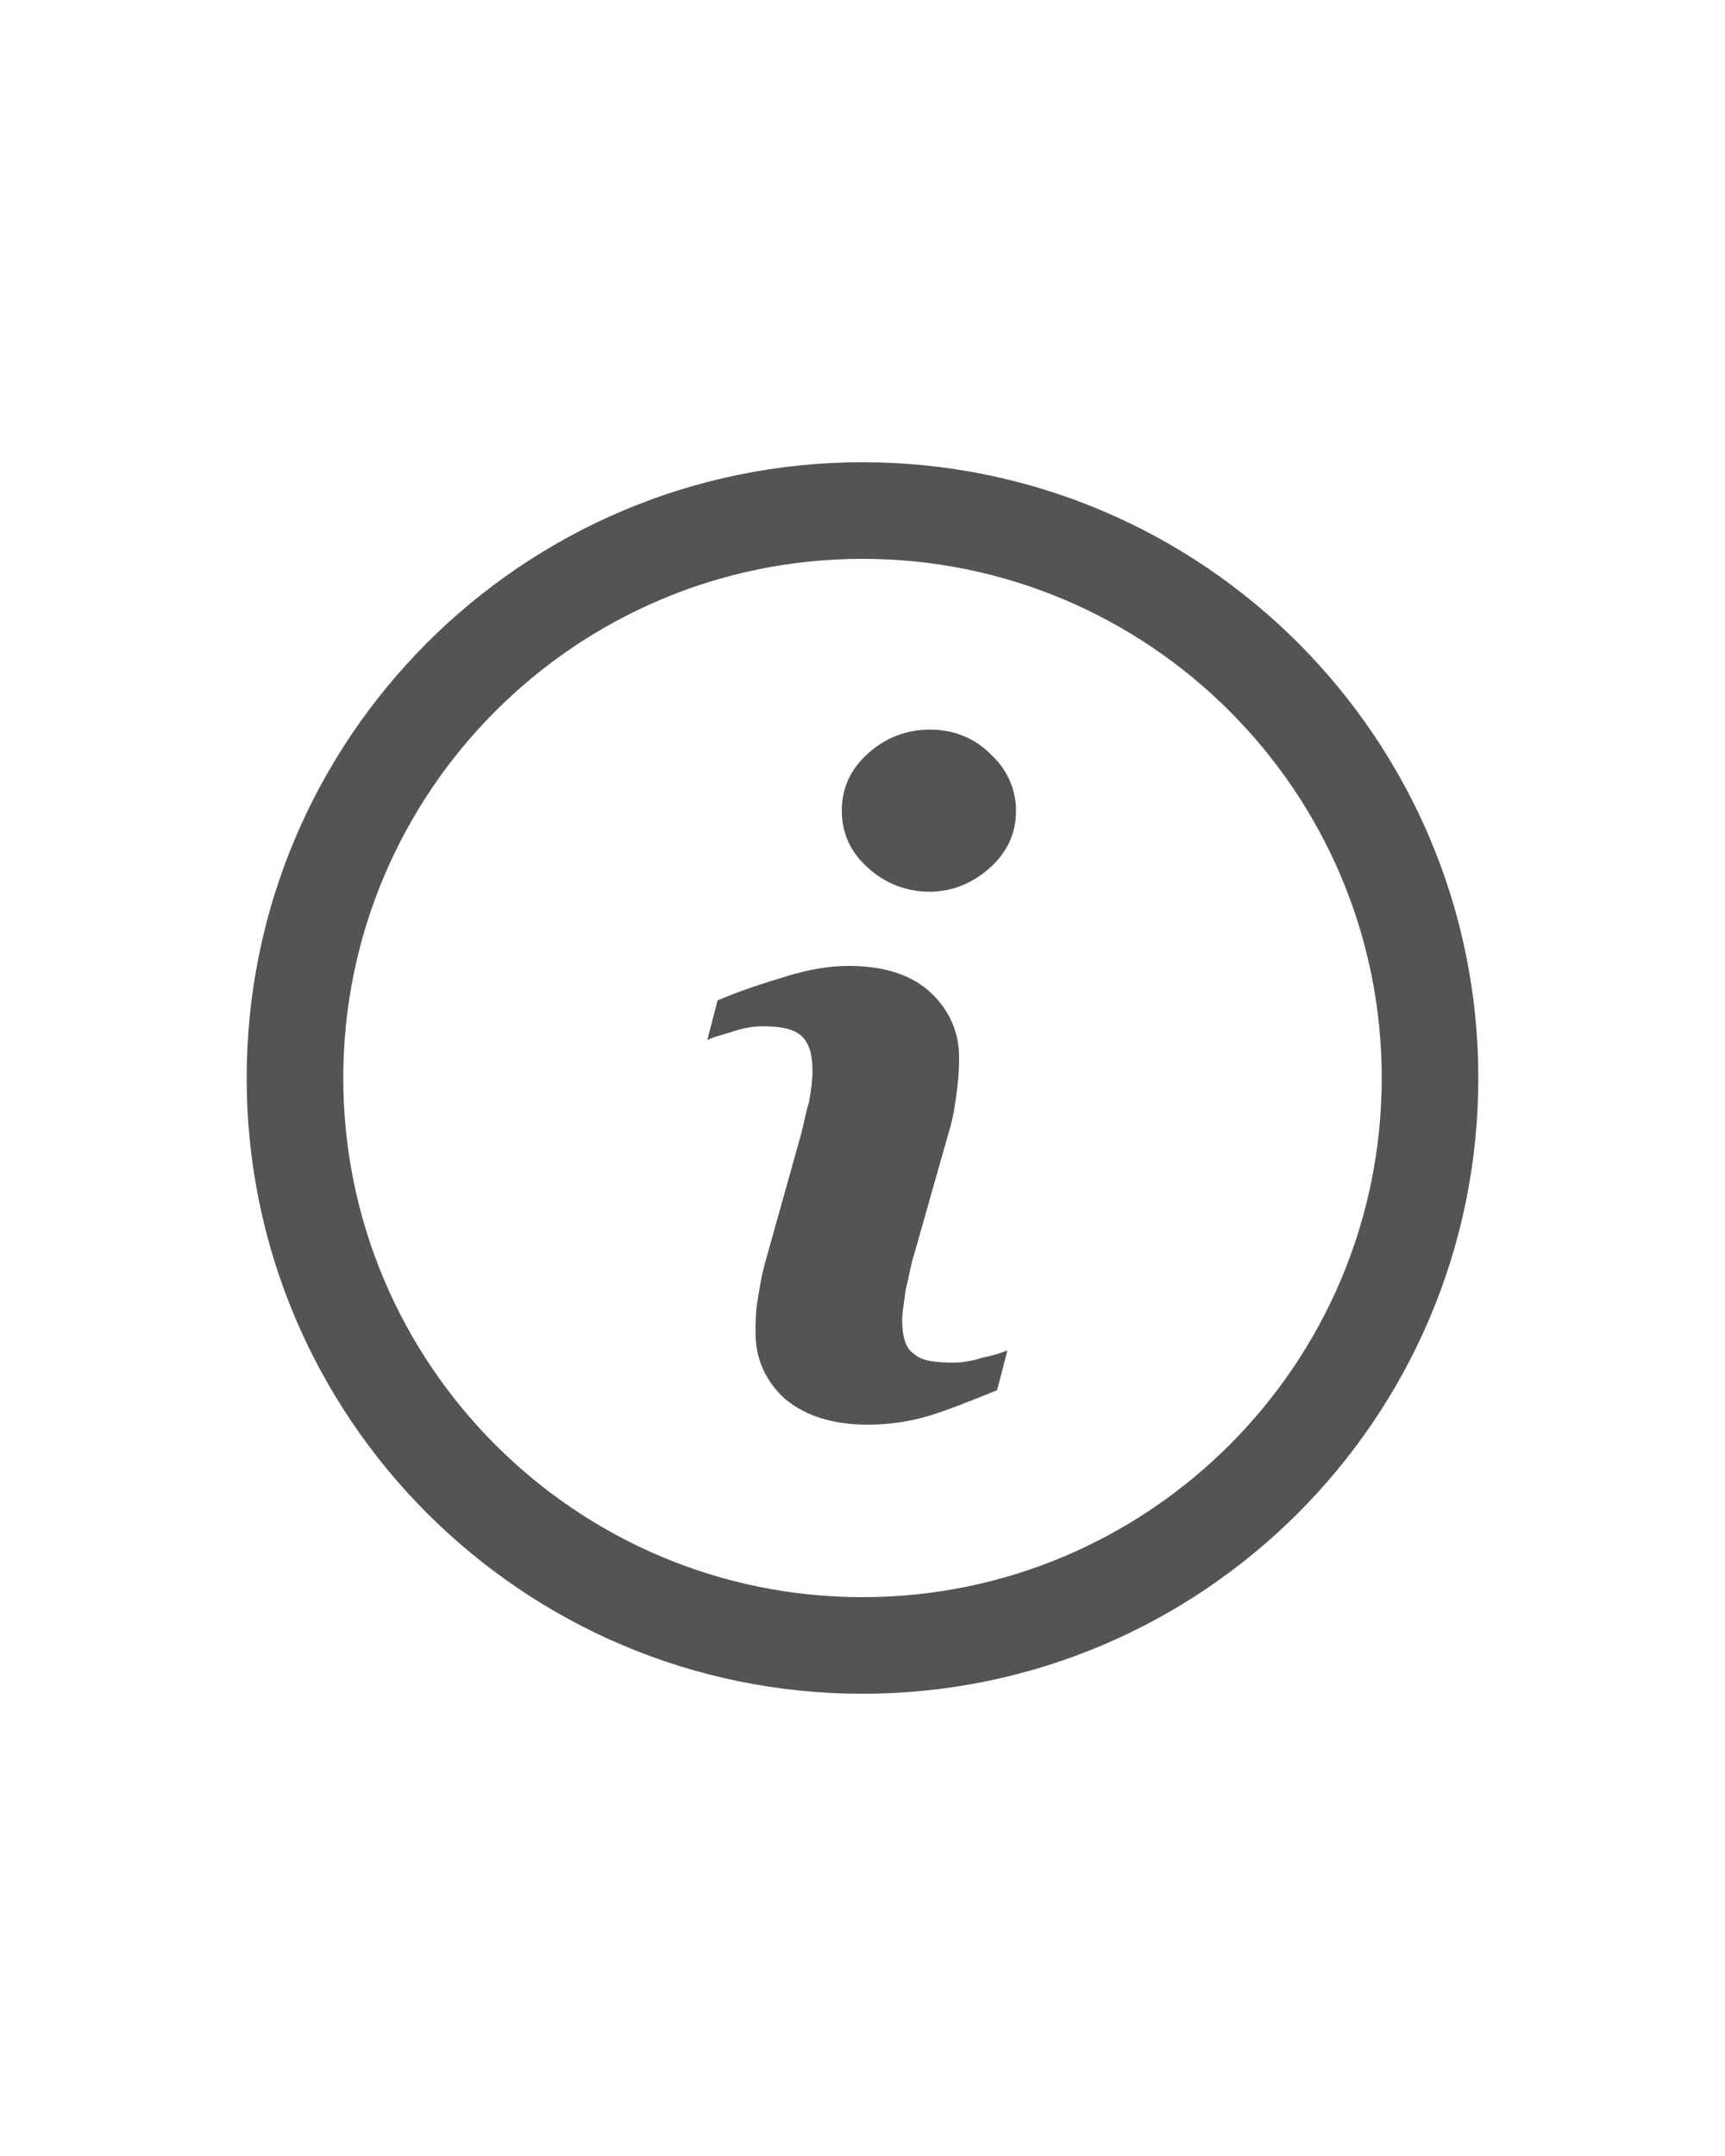 <?xml version="1.0" encoding="utf-8"?>
<!-- Generator: Adobe Illustrator 22.0.1, SVG Export Plug-In . SVG Version: 6.00 Build 0)  -->
<svg version="1.1" id="Layer_1" xmlns="http://www.w3.org/2000/svg" xmlns:xlink="http://www.w3.org/1999/xlink" x="0px" y="0px"
	 width="100px" height="125px" viewBox="0 0 100 125" style="enable-background:new 0 0 100 125;" xml:space="preserve">
<style type="text/css">
	.st0{fill:#545454;}
</style>
<path class="st0" d="M50,98.2c-19.7,0-35.7-16-35.7-35.7s16-35.7,35.7-35.7c19.7,0,35.7,16,35.7,35.7S69.7,98.2,50,98.2z M50,32.4
	c-16.6,0-30.1,13.5-30.1,30.1c0,16.6,13.5,30.1,30.1,30.1c16.6,0,30.1-13.5,30.1-30.1C80.1,45.9,66.6,32.4,50,32.4z"/>
<path class="st0" d="M58.4,78.3l-0.6,2.3c-1.7,0.7-3,1.2-4,1.5c-1,0.3-2.2,0.5-3.5,0.5c-2,0-3.6-0.5-4.8-1.5c-1.1-1-1.7-2.3-1.7-3.8
	c0-0.6,0-1.2,0.1-1.8c0.1-0.6,0.2-1.3,0.4-2.1l2.1-7.5c0.2-0.7,0.3-1.4,0.5-2c0.1-0.6,0.2-1.2,0.2-1.8c0-1-0.2-1.6-0.6-2
	c-0.4-0.4-1.1-0.6-2.3-0.6c-0.5,0-1.1,0.1-1.7,0.3c-0.6,0.2-1.1,0.3-1.5,0.5l0.6-2.3c1.4-0.6,2.7-1,4-1.4c1.3-0.4,2.5-0.6,3.6-0.6
	c2,0,3.6,0.5,4.7,1.5c1.1,1,1.7,2.3,1.7,3.8c0,0.3,0,0.9-0.1,1.7c-0.1,0.8-0.2,1.6-0.4,2.3l-2.1,7.4c-0.2,0.6-0.3,1.3-0.5,2.1
	c-0.1,0.8-0.2,1.3-0.2,1.7c0,1,0.2,1.7,0.7,2c0.4,0.4,1.2,0.5,2.3,0.5c0.5,0,1.1-0.1,1.7-0.3C57.6,78.6,58.1,78.4,58.4,78.3z
	 M58.9,47c0,1.3-0.5,2.4-1.5,3.3c-1,0.9-2.2,1.4-3.5,1.4c-1.4,0-2.6-0.5-3.6-1.4c-1-0.9-1.5-2-1.5-3.3c0-1.3,0.5-2.4,1.5-3.3
	c1-0.9,2.2-1.4,3.6-1.4c1.4,0,2.6,0.5,3.5,1.4C58.4,44.6,58.9,45.8,58.9,47z"/>
</svg>
